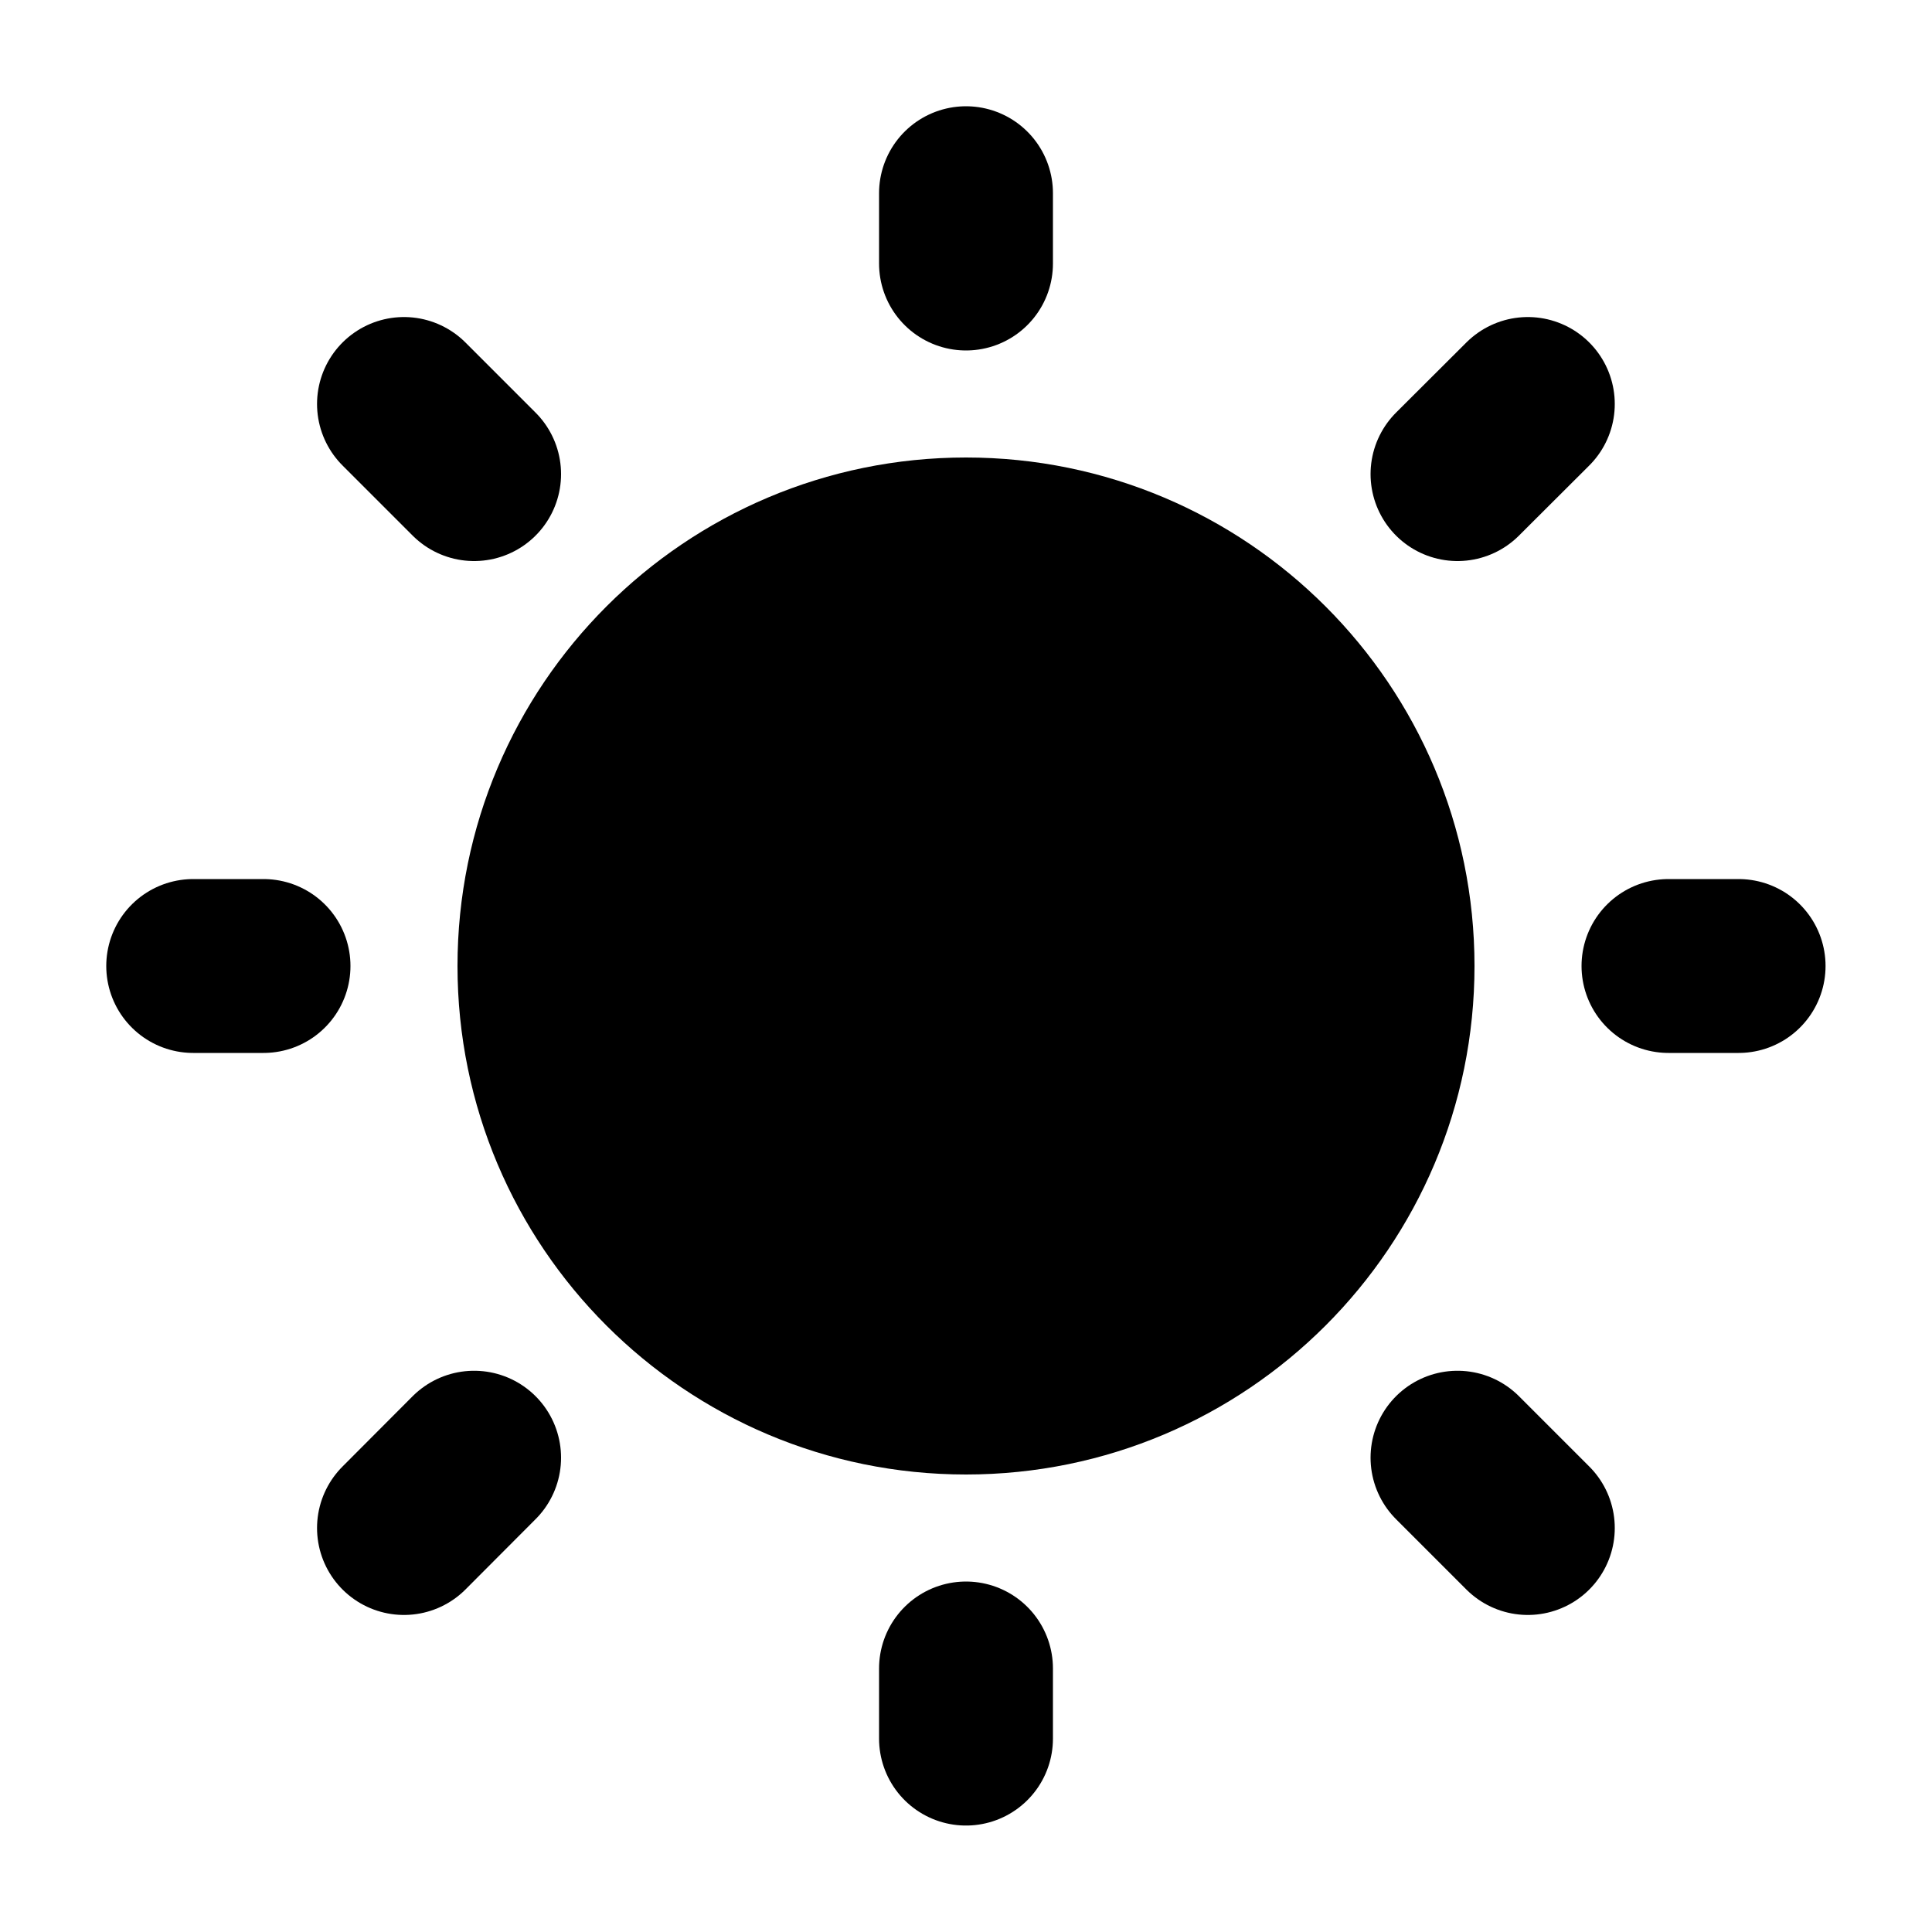 <svg width="10" height="10" viewBox="0 0 10 10" xmlns="http://www.w3.org/2000/svg">
<path d="M5 7.182C6.205 7.182 7.182 6.205 7.182 5C7.182 3.795 6.205 2.818 5 2.818C3.795 2.818 2.818 3.795 2.818 5C2.818 6.205 3.795 7.182 5 7.182Z" stroke="black" stroke-width="0.9" stroke-linecap="round" stroke-linejoin="round"/>
<path d="M8.636 5H8.999" stroke="black" stroke-width="0.9" stroke-linecap="round" stroke-linejoin="round"/>
<path d="M5 1.364V1" stroke="black" stroke-width="0.9" stroke-linecap="round" stroke-linejoin="round"/>
<path d="M5 8.999V8.636" stroke="black" stroke-width="0.9" stroke-linecap="round" stroke-linejoin="round"/>
<path d="M7.908 7.909L7.544 7.545" stroke="black" stroke-width="0.9" stroke-linecap="round" stroke-linejoin="round"/>
<path d="M7.908 2.091L7.544 2.454" stroke="black" stroke-width="0.9" stroke-linecap="round" stroke-linejoin="round"/>
<path d="M2.091 7.909L2.454 7.545" stroke="black" stroke-width="0.9" stroke-linecap="round" stroke-linejoin="round"/>
<path d="M2.091 2.091L2.454 2.454" stroke="black" stroke-width="0.9" stroke-linecap="round" stroke-linejoin="round"/>
<path d="M1 5H1.364" stroke="black" stroke-width="0.9" stroke-linecap="round" stroke-linejoin="round"/>
</svg>
